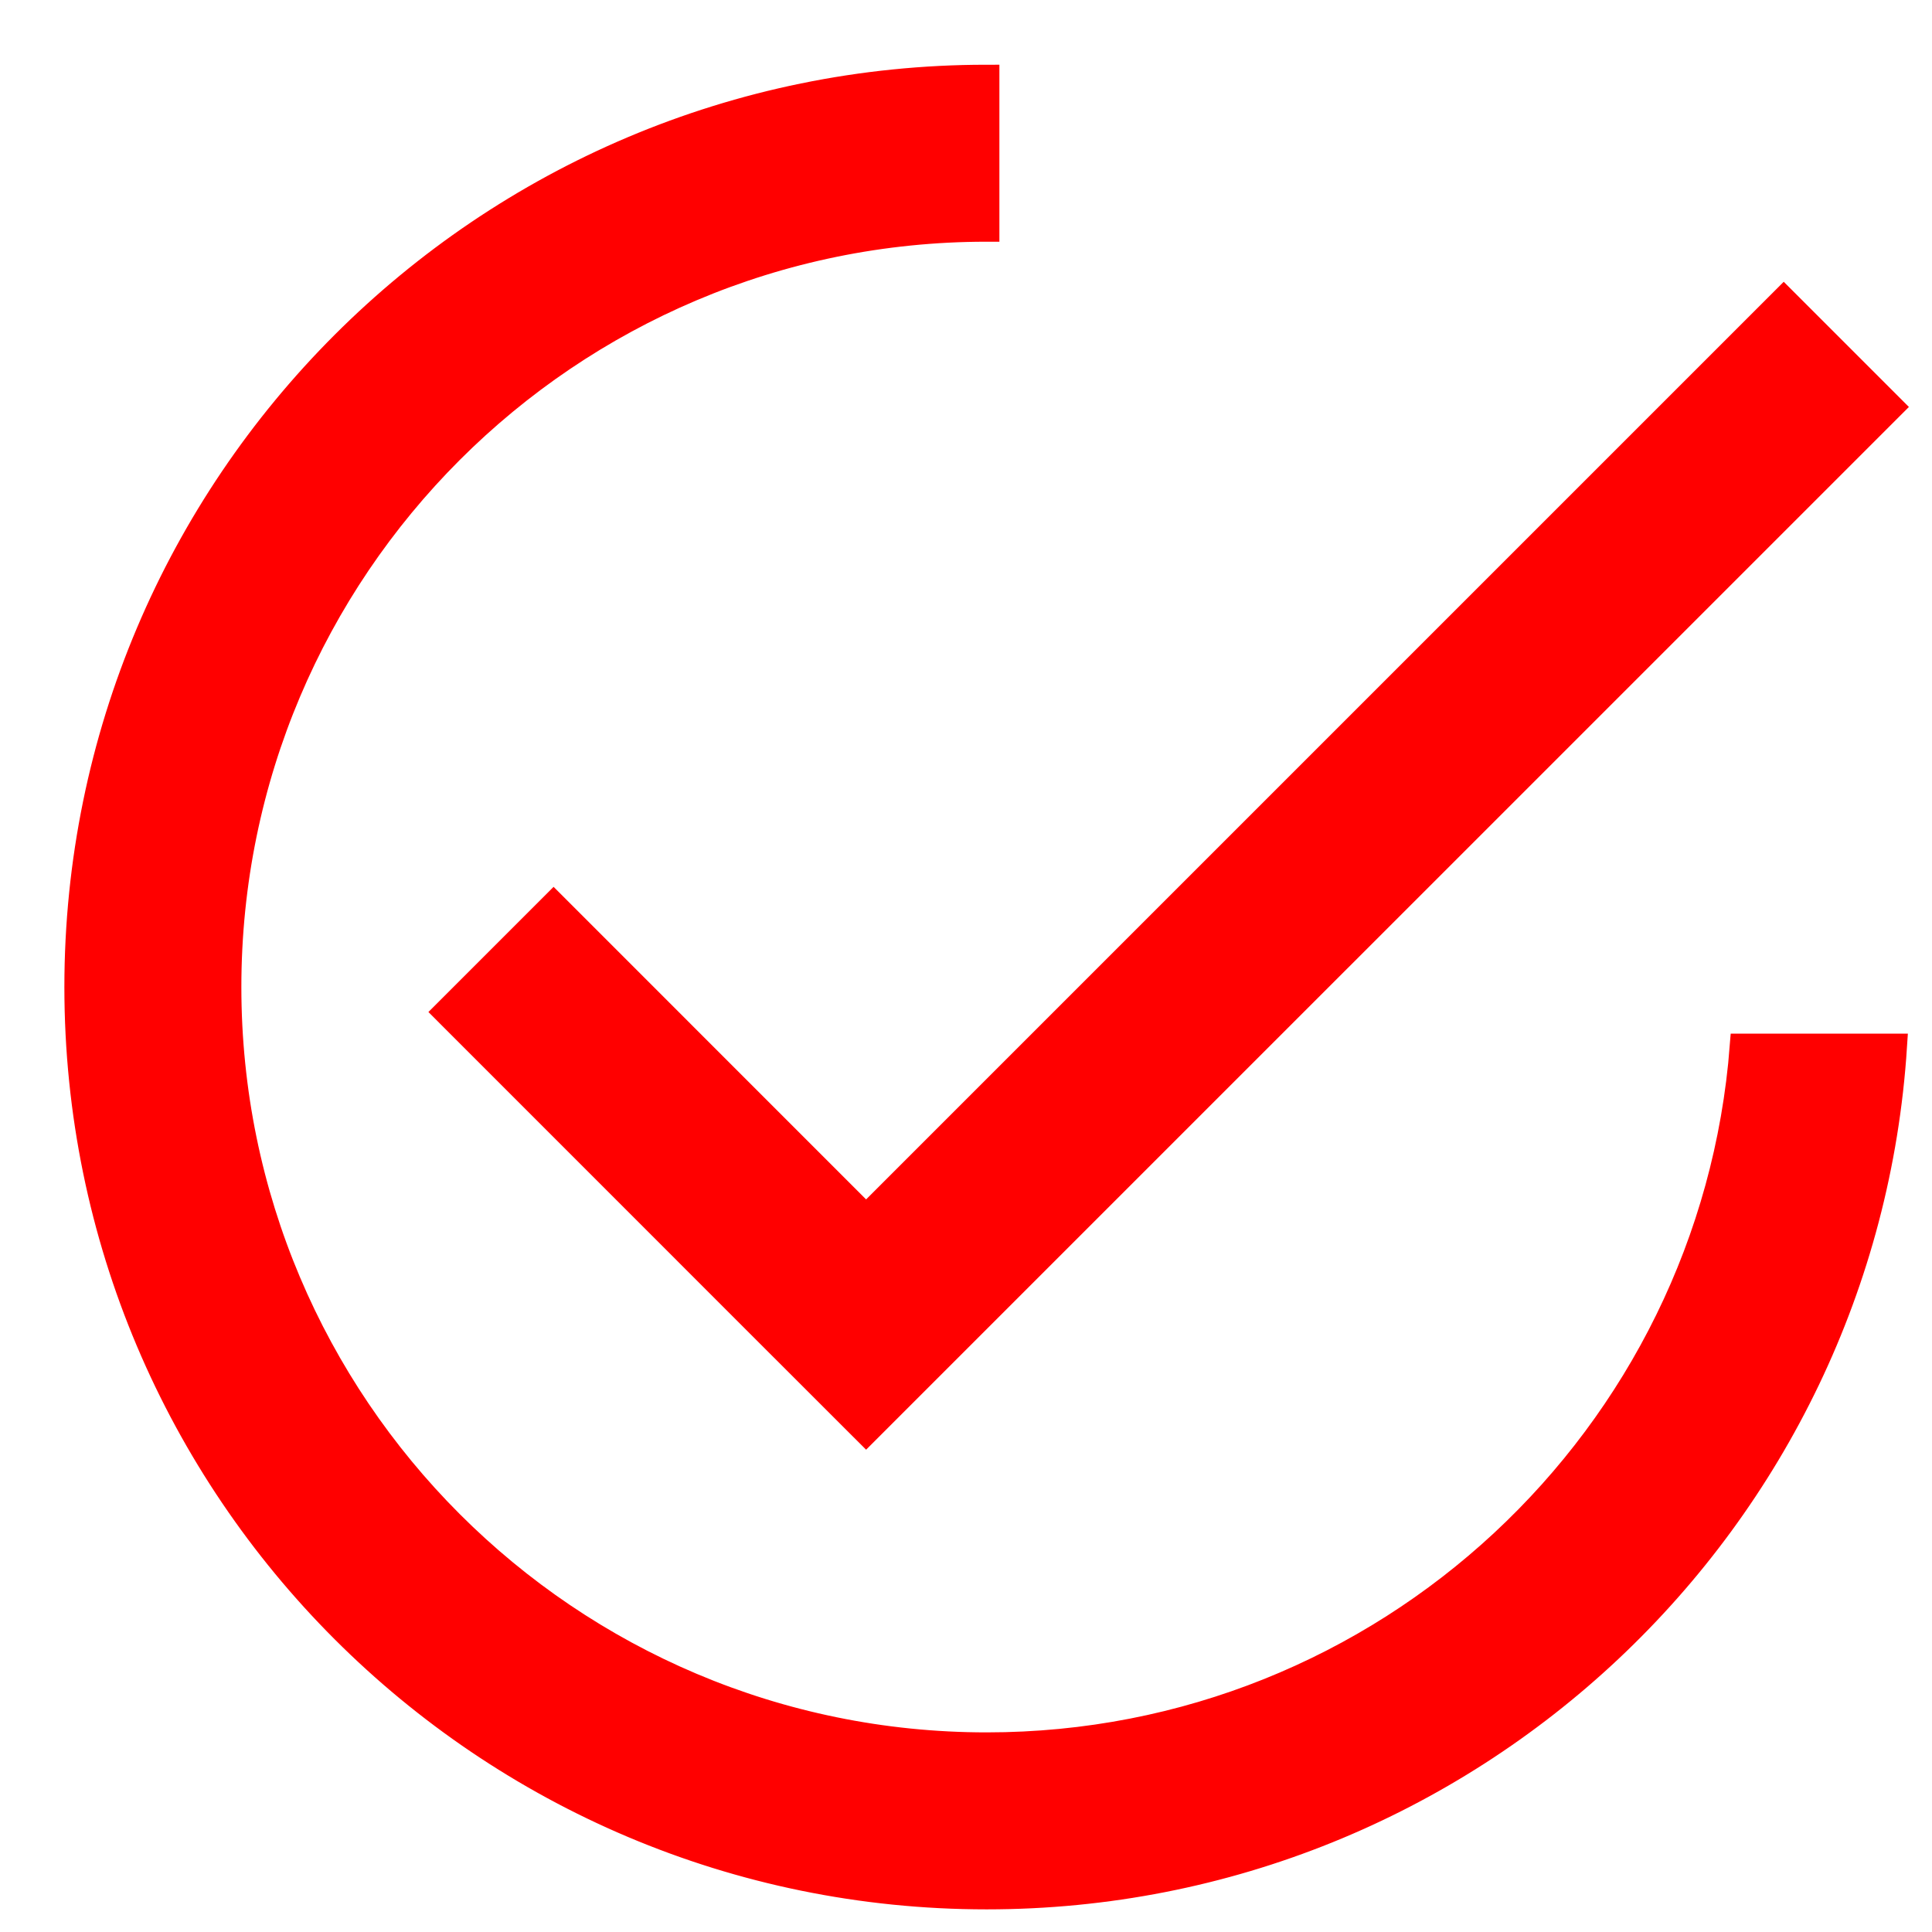 
<svg width="28px" height="28px" viewBox="0 0 28 28" version="1.1" xmlns="http://www.w3.org/2000/svg" xmlns:xlink="http://www.w3.org/1999/xlink">
    <!-- Generator: Sketch 50.2 (55047) - http://www.bohemiancoding.com/sketch -->
    <desc>Created with Sketch.</desc>
    <defs></defs>
    <g id="Page-1" stroke="none" stroke-width="1" fill="#FF0000" fill-rule="evenodd">
        <g id="SAYT-SUMMER" transform="translate(-126, -308)" stroke="#FF0000" stroke-width="0.368">
            <polygon id="Stroke-129" points="138.552 325.643 151.851 312.344 153.405 313.898 138.552 328.75 136.998 327.197 132.469 322.667 134.023 321.113"></polygon>
            <path d="M140.3,335.488 C147.291,335.488 153.012,330.043 153.454,323.164 L151.253,323.164 C150.815,328.829 146.077,333.291 140.3,333.291 C134.234,333.291 129.314,328.371 129.314,322.305 C129.314,316.239 134.234,311.319 140.3,311.319 L140.3,309.122 C133.021,309.122 127.117,315.026 127.117,322.305 C127.117,329.585 133.021,335.488 140.3,335.488 Z" id="Stroke-131"></path>
        </g>
    </g>
</svg>